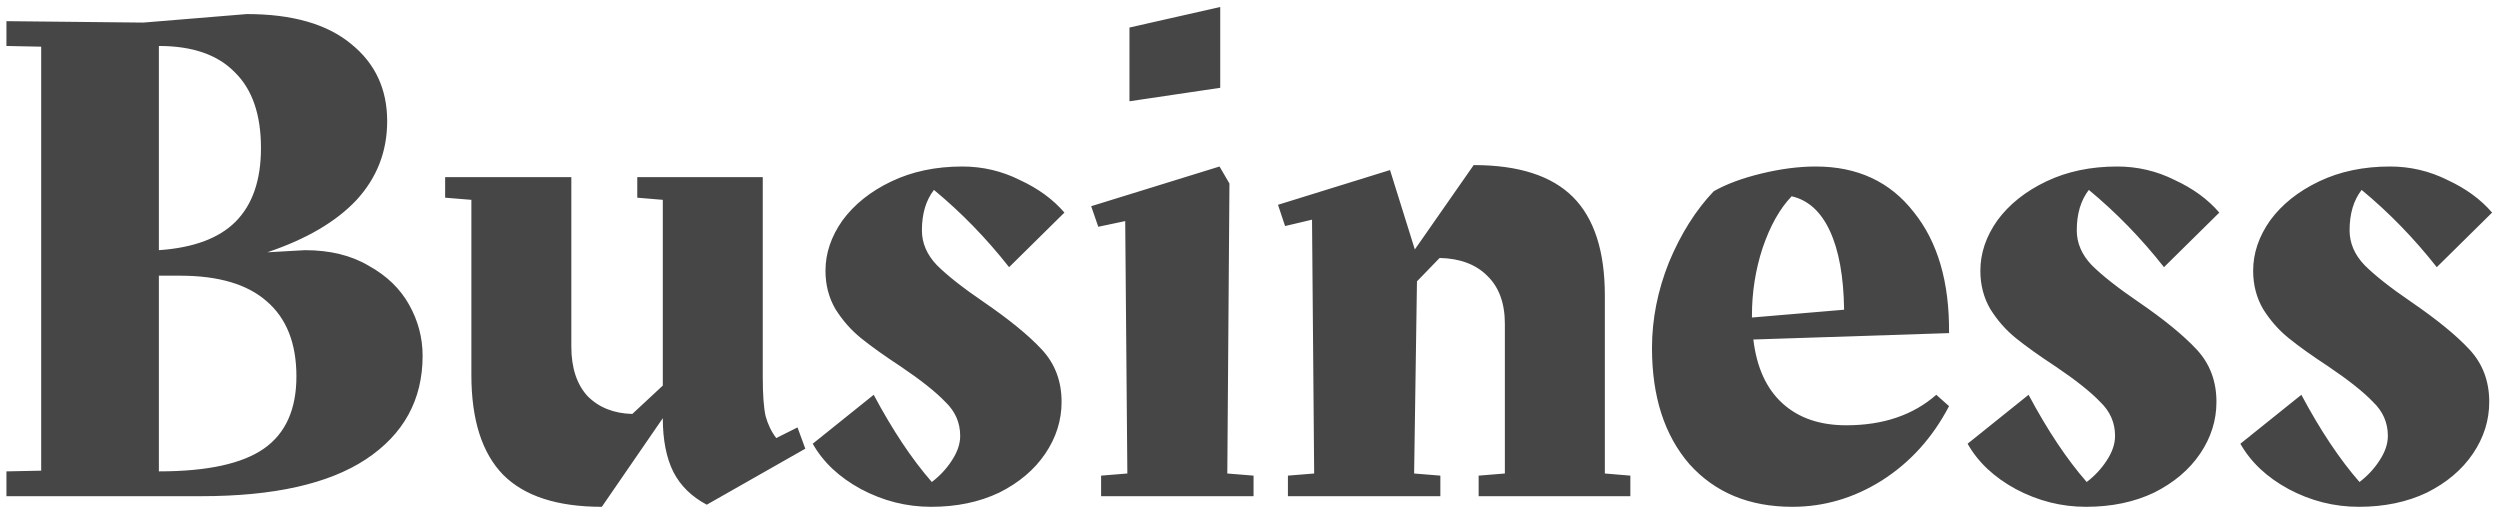 <svg width="131" height="27" viewBox="0 0 131 27" fill="none" xmlns="http://www.w3.org/2000/svg">
<path d="M15.978 13.109C17.291 13.109 18.405 13.381 19.322 13.926C20.263 14.446 20.969 15.127 21.439 15.969C21.91 16.811 22.145 17.703 22.145 18.644C22.145 20.948 21.154 22.756 19.173 24.068C17.216 25.356 14.343 26 10.554 26H0.337V24.7L2.158 24.663V2.446L0.337 2.409V1.109L7.508 1.183L12.932 0.737C15.309 0.737 17.13 1.257 18.393 2.298C19.656 3.313 20.288 4.663 20.288 6.347C20.288 7.932 19.755 9.307 18.69 10.471C17.625 11.61 16.065 12.527 14.009 13.22L15.978 13.109ZM13.675 7.759C13.675 6 13.216 4.675 12.3 3.784C11.408 2.867 10.083 2.409 8.325 2.409V13.109C10.133 12.985 11.47 12.489 12.337 11.623C13.229 10.731 13.675 9.443 13.675 7.759ZM8.325 24.7C10.851 24.7 12.684 24.303 13.823 23.511C14.963 22.718 15.532 21.455 15.532 19.721C15.532 17.988 15.012 16.675 13.972 15.784C12.956 14.892 11.446 14.446 9.439 14.446H8.325V24.7ZM42.198 23.511L37.034 26.446C36.241 26.025 35.659 25.455 35.288 24.737C34.916 23.994 34.731 23.053 34.731 21.913L31.536 26.557C29.207 26.557 27.486 26 26.372 24.886C25.257 23.746 24.7 22 24.7 19.647V10.471L23.325 10.359V9.282H29.938V18.161C29.938 19.276 30.223 20.142 30.793 20.762C31.387 21.356 32.167 21.666 33.133 21.691L34.731 20.204V10.471L33.393 10.359V9.282H39.969V19.759C39.969 20.675 40.018 21.356 40.117 21.802C40.241 22.248 40.427 22.632 40.675 22.954L41.789 22.396L42.198 23.511ZM48.308 12.068C48.308 12.737 48.568 13.344 49.088 13.889C49.633 14.434 50.45 15.078 51.54 15.821C52.877 16.737 53.893 17.567 54.586 18.31C55.28 19.053 55.627 19.969 55.627 21.059C55.627 22.025 55.342 22.929 54.772 23.771C54.202 24.613 53.398 25.294 52.357 25.814C51.317 26.31 50.128 26.557 48.791 26.557C47.503 26.557 46.277 26.248 45.113 25.628C43.974 25.009 43.131 24.217 42.587 23.251L45.782 20.687C46.772 22.545 47.788 24.068 48.828 25.257C49.249 24.935 49.596 24.564 49.868 24.142C50.165 23.697 50.314 23.263 50.314 22.842C50.314 22.149 50.054 21.554 49.534 21.059C49.038 20.539 48.258 19.92 47.193 19.201C46.326 18.632 45.633 18.136 45.113 17.715C44.593 17.294 44.147 16.787 43.775 16.192C43.429 15.598 43.255 14.929 43.255 14.186C43.255 13.27 43.553 12.39 44.147 11.548C44.766 10.706 45.62 10.025 46.71 9.505C47.8 8.985 49.038 8.725 50.425 8.725C51.49 8.725 52.493 8.96 53.435 9.431C54.401 9.876 55.181 10.446 55.775 11.14L52.877 14C51.688 12.489 50.376 11.14 48.939 9.951C48.518 10.496 48.308 11.201 48.308 12.068ZM47.082 26H47.119H47.082ZM59.184 1.443L63.94 0.366V4.601L59.184 5.307V1.443ZM64.311 24.811L65.686 24.923V26H57.698V24.923L59.073 24.811L58.961 11.585L57.55 11.883L57.178 10.805L63.903 8.725L64.423 9.616L64.311 24.811ZM85.431 24.923V26H77.481V24.923L78.855 24.811V16.972C78.855 15.883 78.546 15.04 77.926 14.446C77.332 13.852 76.502 13.542 75.437 13.517L74.249 14.743L74.1 24.811L75.475 24.923V26H67.487V24.923L68.862 24.811L68.75 11.511L67.338 11.845L66.967 10.731L72.837 8.911L74.137 13.071L77.221 8.65C79.573 8.65 81.307 9.208 82.422 10.322C83.536 11.437 84.094 13.158 84.094 15.486V24.811L85.431 24.923ZM95.145 8.725C97.325 8.725 99.034 9.517 100.272 11.102C101.535 12.663 102.155 14.78 102.13 17.455L91.876 17.79C92.049 19.251 92.557 20.365 93.399 21.133C94.241 21.901 95.356 22.285 96.743 22.285C98.675 22.285 100.247 21.752 101.461 20.687L102.13 21.282C101.263 22.941 100.086 24.241 98.6 25.183C97.139 26.099 95.579 26.557 93.919 26.557C91.665 26.557 89.87 25.814 88.532 24.328C87.22 22.817 86.564 20.787 86.564 18.235C86.564 16.725 86.861 15.226 87.455 13.74C88.074 12.254 88.854 11.016 89.796 10.025C90.44 9.654 91.269 9.344 92.285 9.096C93.3 8.849 94.254 8.725 95.145 8.725ZM96.631 16.229C96.607 14.496 96.359 13.121 95.888 12.105C95.418 11.09 94.749 10.483 93.882 10.285C93.263 10.929 92.755 11.833 92.359 12.997C91.987 14.136 91.802 15.313 91.802 16.526V16.638L96.631 16.229ZM108.823 12.068C108.823 12.737 109.083 13.344 109.603 13.889C110.148 14.434 110.966 15.078 112.055 15.821C113.393 16.737 114.408 17.567 115.102 18.31C115.795 19.053 116.142 19.969 116.142 21.059C116.142 22.025 115.857 22.929 115.288 23.771C114.718 24.613 113.913 25.294 112.873 25.814C111.833 26.31 110.644 26.557 109.306 26.557C108.018 26.557 106.792 26.248 105.628 25.628C104.489 25.009 103.647 24.217 103.102 23.251L106.297 20.687C107.288 22.545 108.303 24.068 109.343 25.257C109.764 24.935 110.111 24.564 110.384 24.142C110.681 23.697 110.829 23.263 110.829 22.842C110.829 22.149 110.569 21.554 110.049 21.059C109.554 20.539 108.774 19.92 107.709 19.201C106.842 18.632 106.148 18.136 105.628 17.715C105.108 17.294 104.662 16.787 104.291 16.192C103.944 15.598 103.771 14.929 103.771 14.186C103.771 13.27 104.068 12.39 104.662 11.548C105.282 10.706 106.136 10.025 107.226 9.505C108.316 8.985 109.554 8.725 110.941 8.725C112.006 8.725 113.009 8.96 113.95 9.431C114.916 9.876 115.696 10.446 116.291 11.14L113.393 14C112.204 12.489 110.891 11.14 109.455 9.951C109.034 10.496 108.823 11.201 108.823 12.068ZM107.597 26H107.634H107.597ZM123.118 12.068C123.118 12.737 123.378 13.344 123.898 13.889C124.443 14.434 125.26 15.078 126.35 15.821C127.687 16.737 128.703 17.567 129.396 18.31C130.09 19.053 130.436 19.969 130.436 21.059C130.436 22.025 130.152 22.929 129.582 23.771C129.012 24.613 128.207 25.294 127.167 25.814C126.127 26.31 124.938 26.557 123.601 26.557C122.313 26.557 121.087 26.248 119.923 25.628C118.783 25.009 117.941 24.217 117.396 23.251L120.591 20.687C121.582 22.545 122.598 24.068 123.638 25.257C124.059 24.935 124.406 24.564 124.678 24.142C124.975 23.697 125.124 23.263 125.124 22.842C125.124 22.149 124.864 21.554 124.344 21.059C123.848 20.539 123.068 19.92 122.003 19.201C121.136 18.632 120.443 18.136 119.923 17.715C119.403 17.294 118.957 16.787 118.585 16.192C118.239 15.598 118.065 14.929 118.065 14.186C118.065 13.27 118.362 12.39 118.957 11.548C119.576 10.706 120.43 10.025 121.52 9.505C122.61 8.985 123.848 8.725 125.235 8.725C126.3 8.725 127.303 8.96 128.245 9.431C129.21 9.876 129.991 10.446 130.585 11.14L127.687 14C126.498 12.489 125.186 11.14 123.749 9.951C123.328 10.496 123.118 11.201 123.118 12.068ZM121.892 26H121.929H121.892Z" fill="#464646"/>
</svg>
